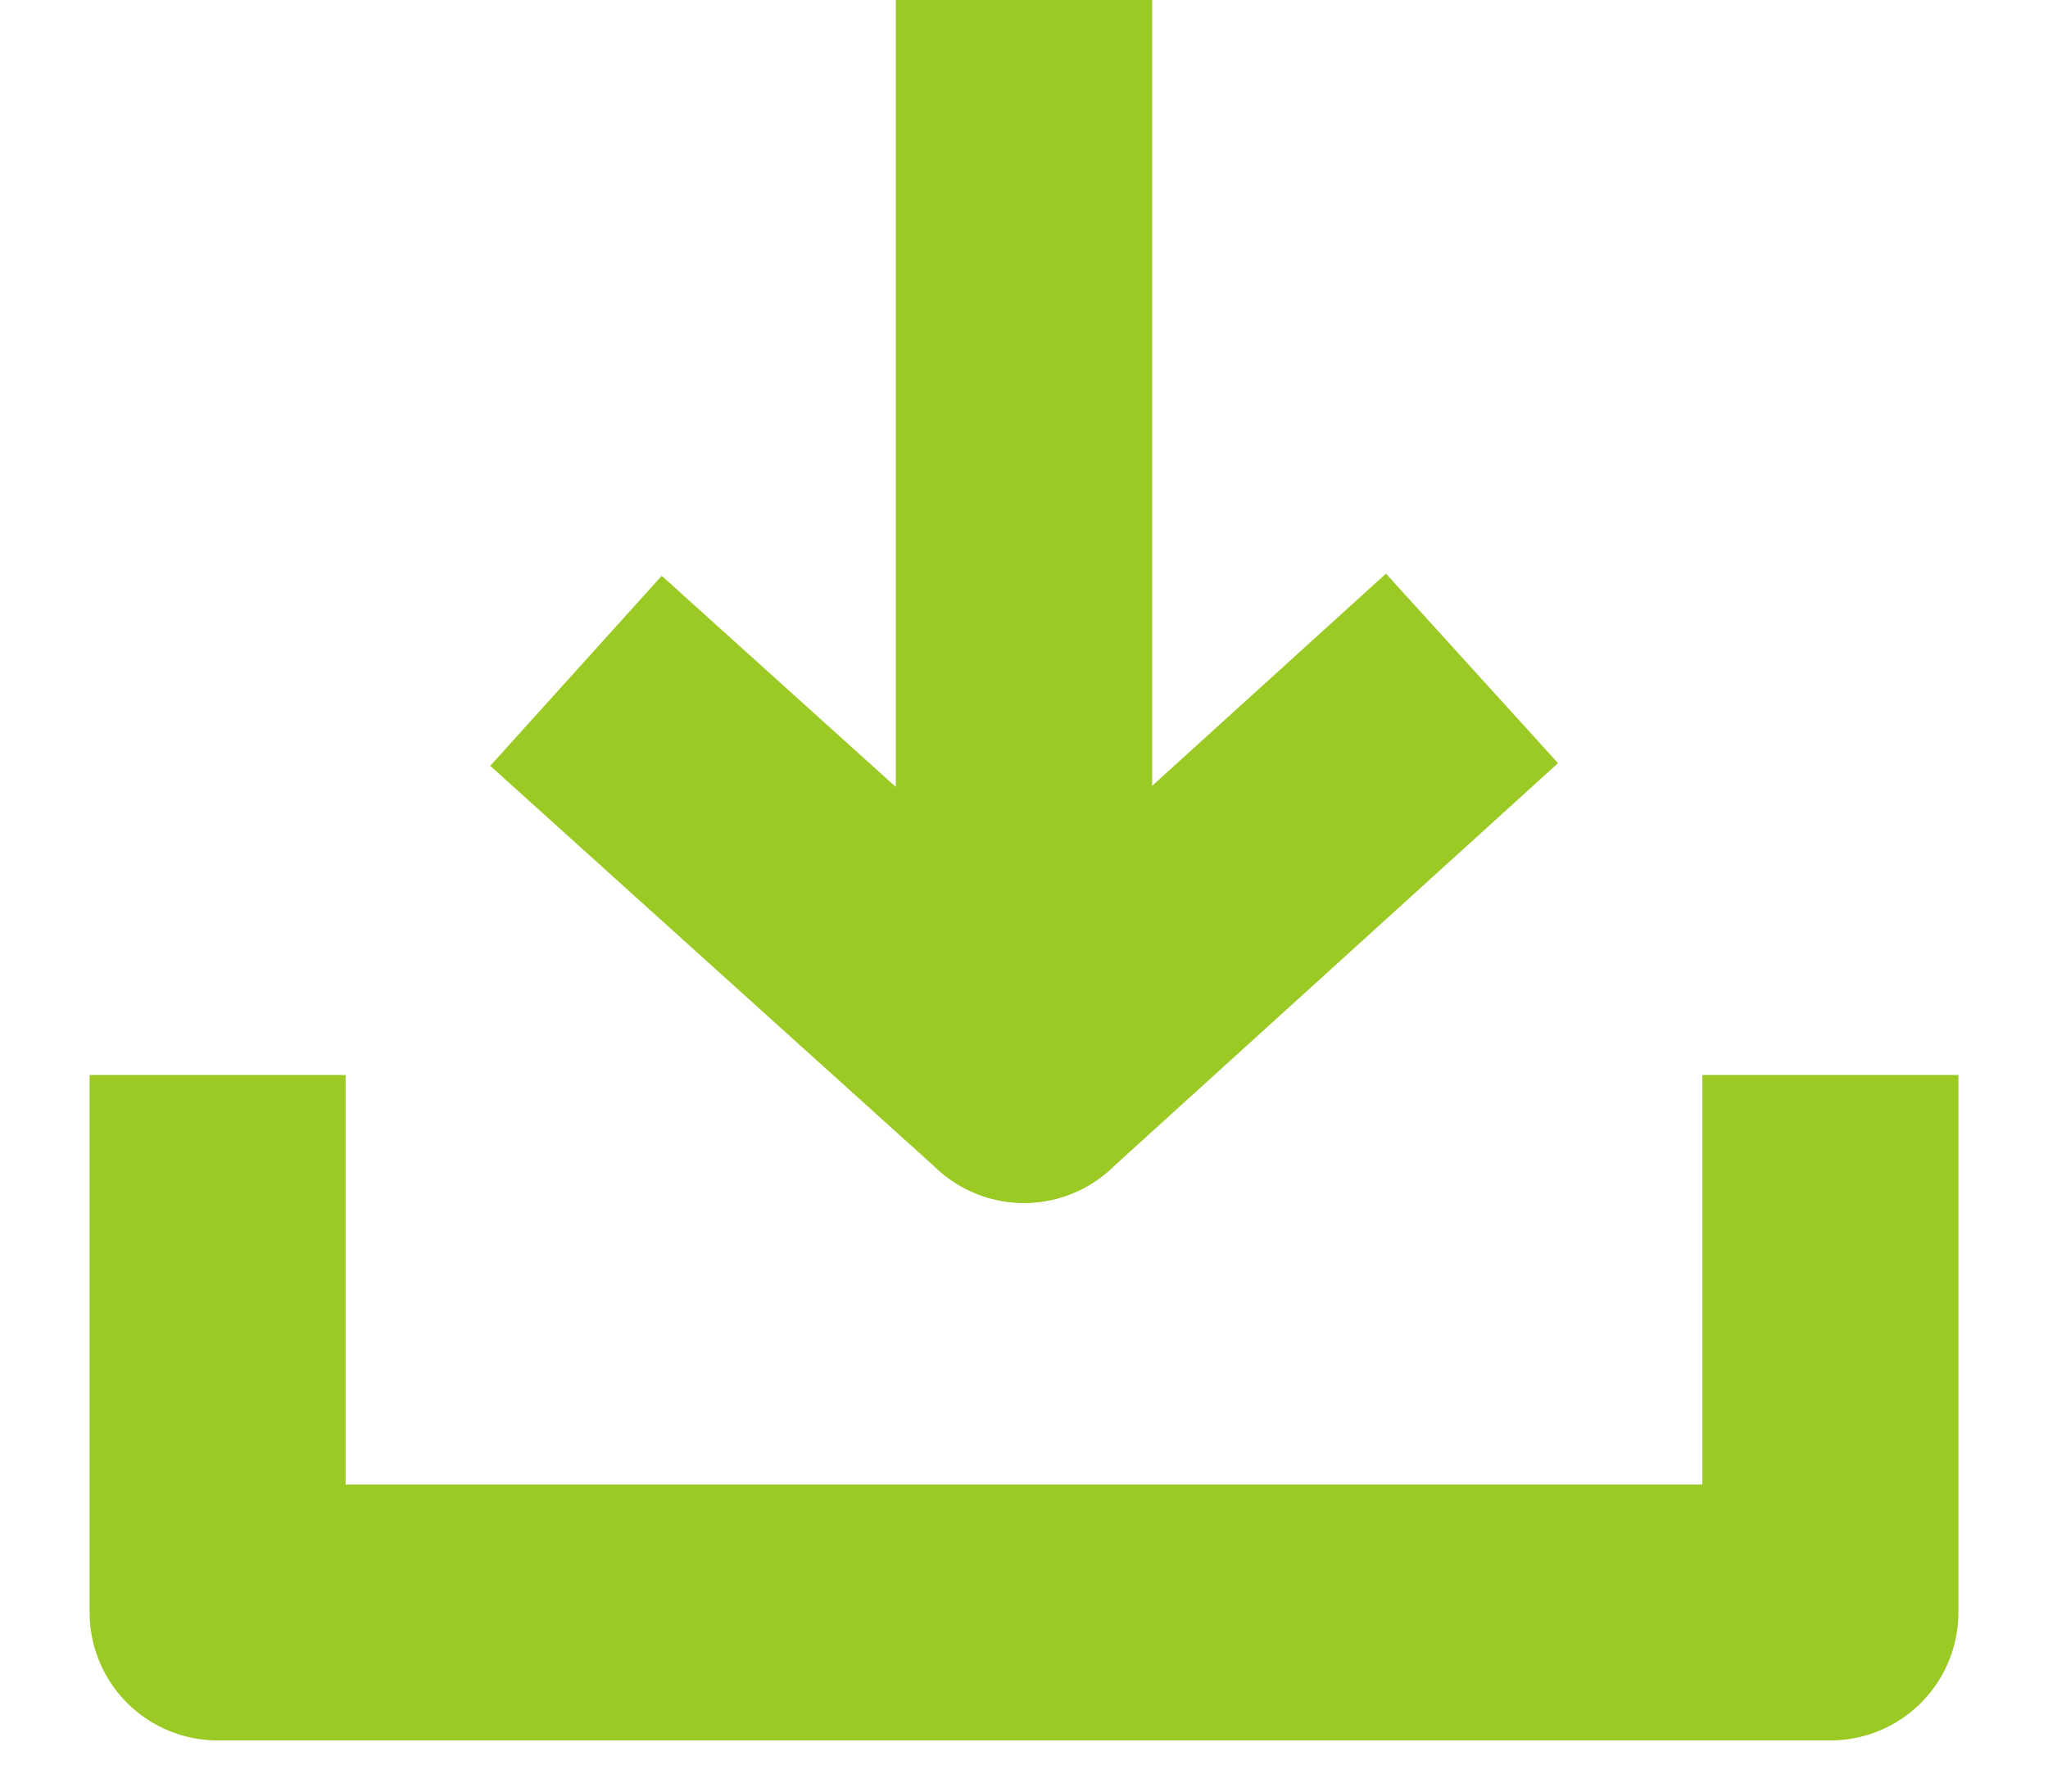 <svg width="16" height="14" viewBox="0 0 16 14" version="1.1" xmlns="http://www.w3.org/2000/svg" xmlns:xlink="http://www.w3.org/1999/xlink">
<g id="Canvas" fill="none">
<g id="icon-Download">
<g id="Path 5">
<path d="M 12.6 0L 12.6 4.2L 0 4.2L 0 0" stroke-width="2" stroke-linejoin="round" transform="translate(1.7 8.4)" stroke="#9ACA23"/>
</g>
<g id="Path 2">
<path d="M 0 0L 0 8.4L 3.5 5.223" stroke-width="2" stroke-linejoin="round" transform="translate(8 0)" stroke="#9ACA23"/>
</g>
<g id="Path 2 Copy">
<path d="M 0 0L 0 8.4L 3.5 5.242" stroke-width="2" stroke-linejoin="round" transform="translate(8 0) scale(-1 1)" stroke="#9ACA23"/>
</g>
</g>
</g>
</svg>

